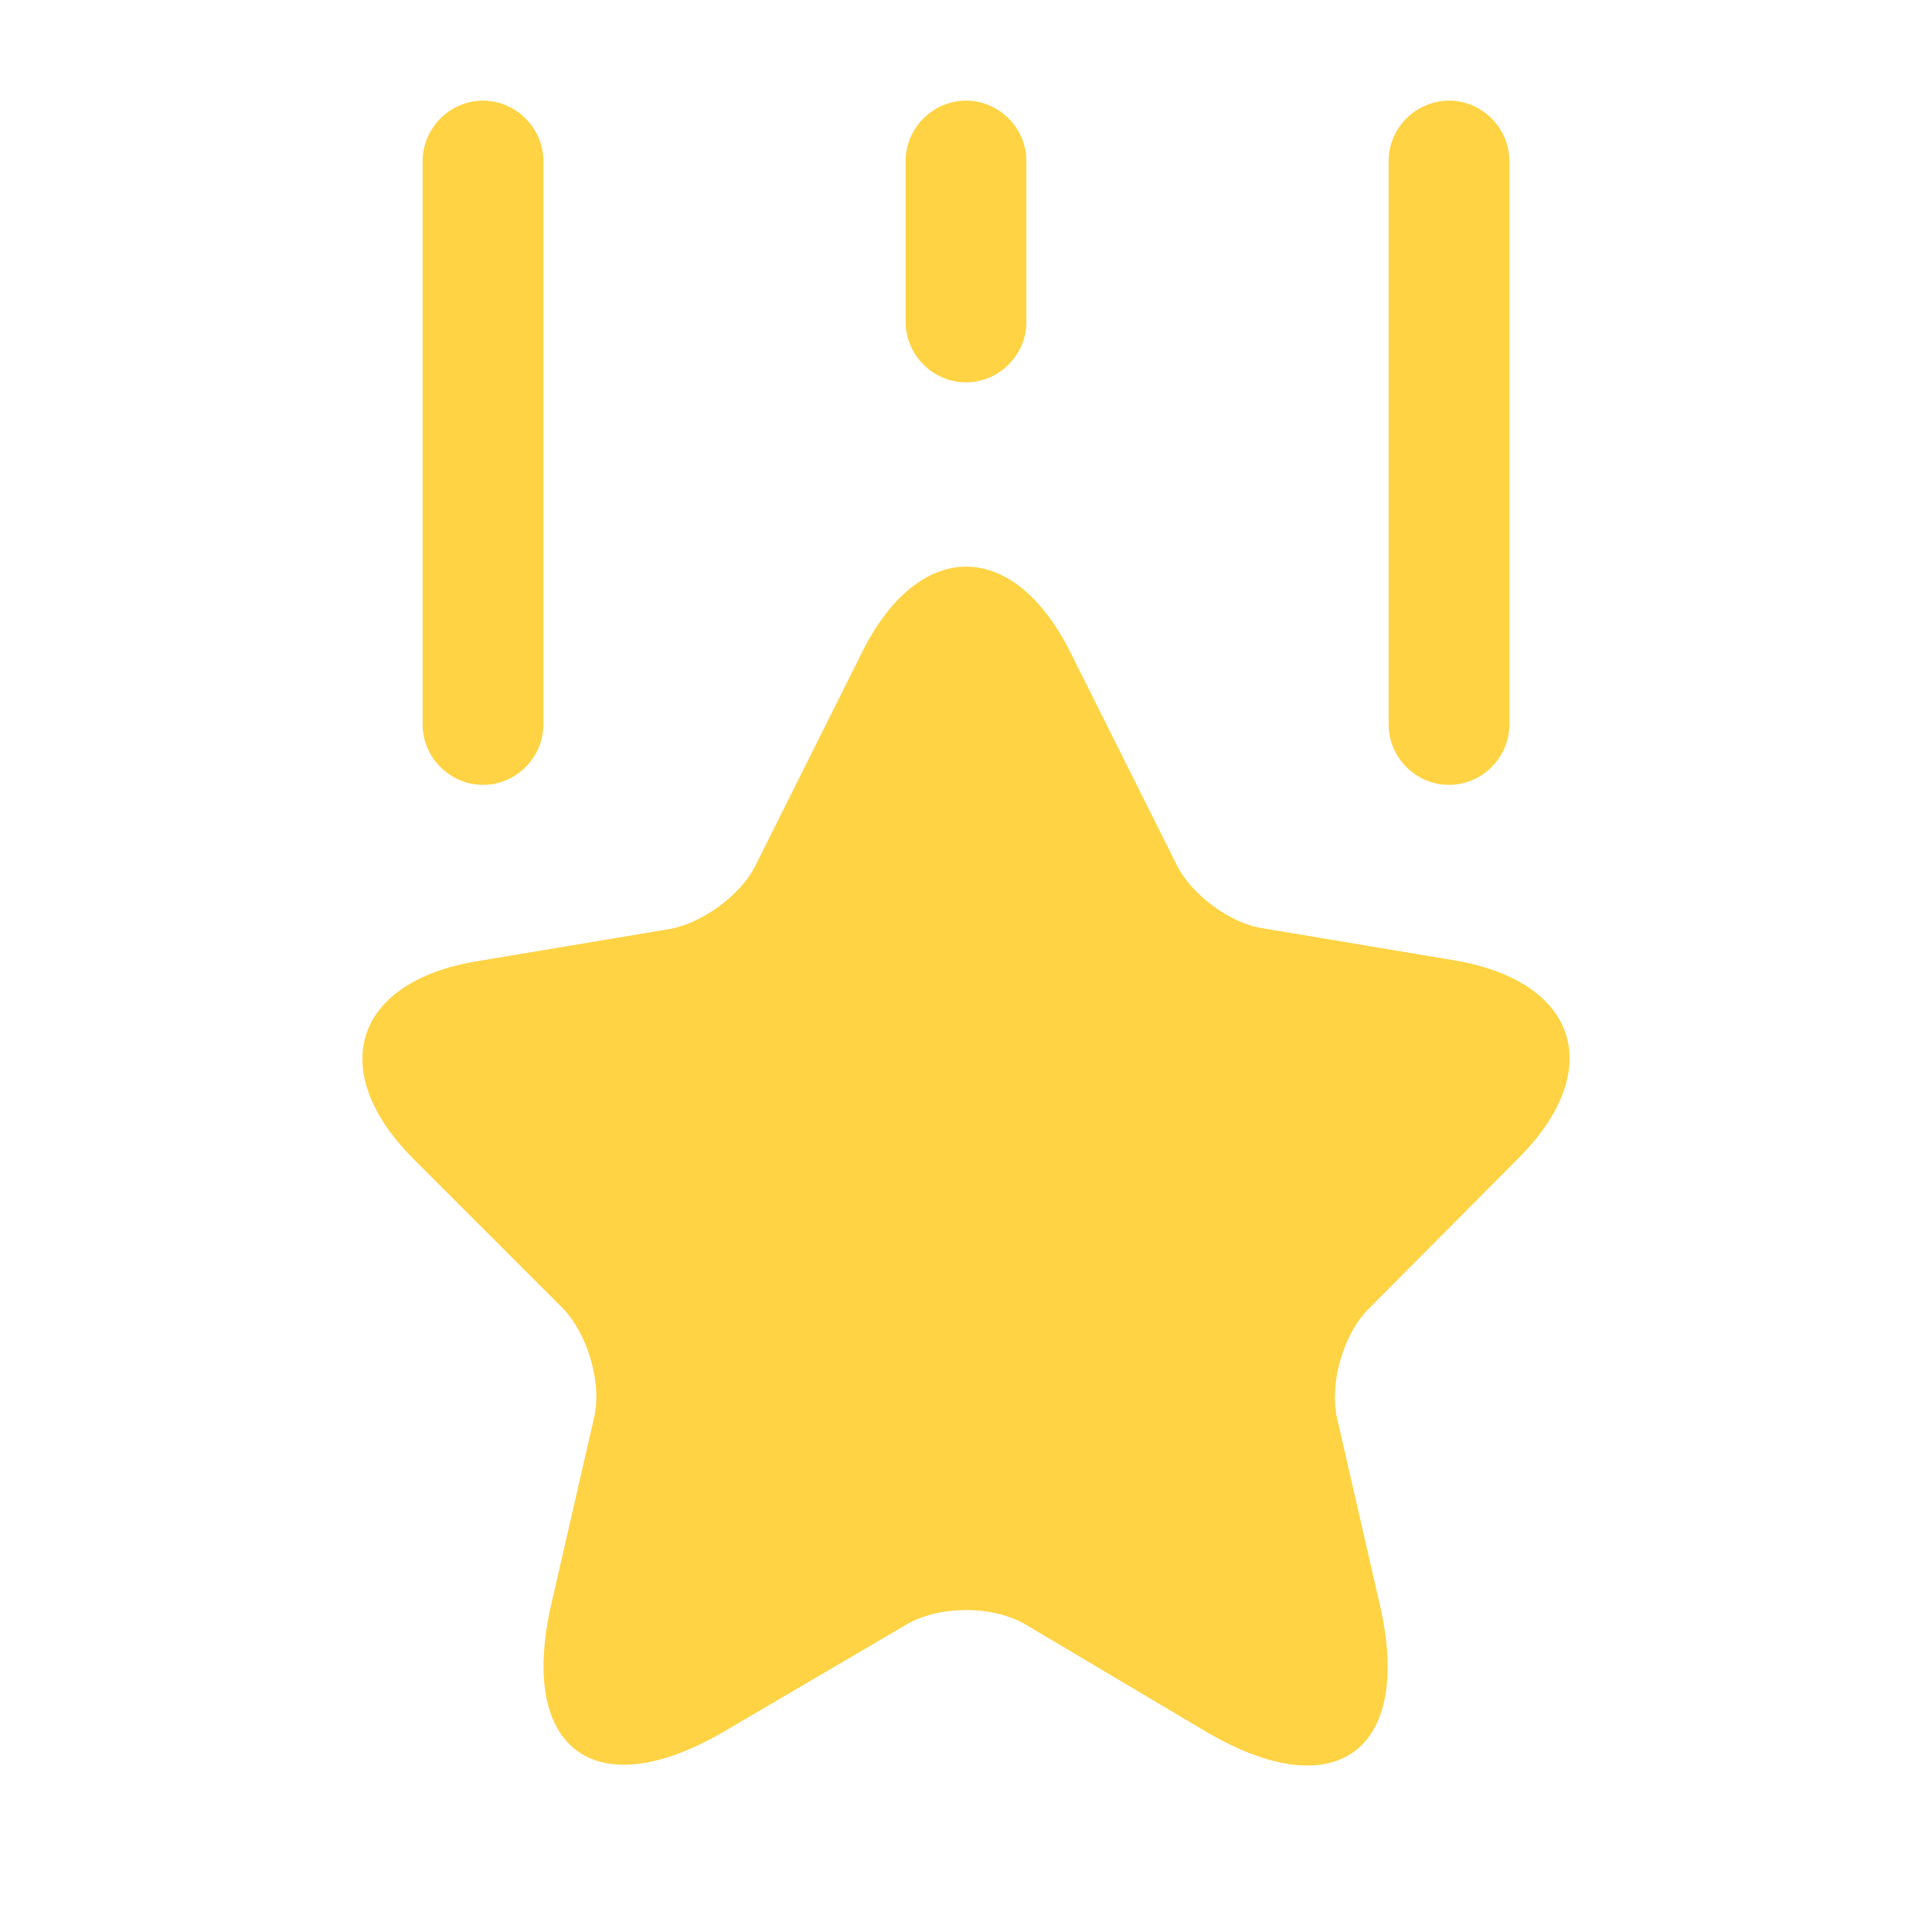 <svg width="80" height="80" viewBox="0 0 80 80" fill="none" xmlns="http://www.w3.org/2000/svg">
<path d="M44.333 27.034L48.733 35.834C49.333 37.034 50.933 38.234 52.267 38.434L60.233 39.768C65.333 40.634 66.533 44.301 62.867 47.968L56.666 54.201C55.633 55.234 55.033 57.268 55.367 58.734L57.133 66.434C58.533 72.501 55.3 74.868 49.933 71.701L42.467 67.268C41.1 66.468 38.9 66.468 37.533 67.268L30.033 71.668C24.666 74.834 21.433 72.468 22.833 66.401L24.6 58.701C24.933 57.268 24.333 55.234 23.3 54.168L17.133 48.001C13.466 44.334 14.666 40.634 19.766 39.801L27.733 38.468C29.066 38.234 30.666 37.068 31.266 35.868L35.666 27.068C38.033 22.268 41.967 22.268 44.333 27.034Z" fill="#FFD343"/>
<path d="M20 32.5C18.633 32.5 17.5 31.367 17.5 30V6.667C17.5 5.3 18.633 4.167 20 4.167C21.367 4.167 22.5 5.3 22.5 6.667V30C22.5 31.367 21.367 32.5 20 32.5Z" fill="#FFD343"/>
<path d="M60 32.5C58.633 32.5 57.5 31.367 57.5 30V6.667C57.5 5.3 58.633 4.167 60 4.167C61.367 4.167 62.5 5.3 62.5 6.667V30C62.5 31.367 61.367 32.5 60 32.5Z" fill="#FFD343"/>
<path d="M40 15.833C38.633 15.833 37.5 14.7 37.5 13.333V6.667C37.5 5.3 38.633 4.167 40 4.167C41.367 4.167 42.5 5.3 42.5 6.667V13.333C42.5 14.7 41.367 15.833 40 15.833Z" fill="#FFD343"/>
</svg>
